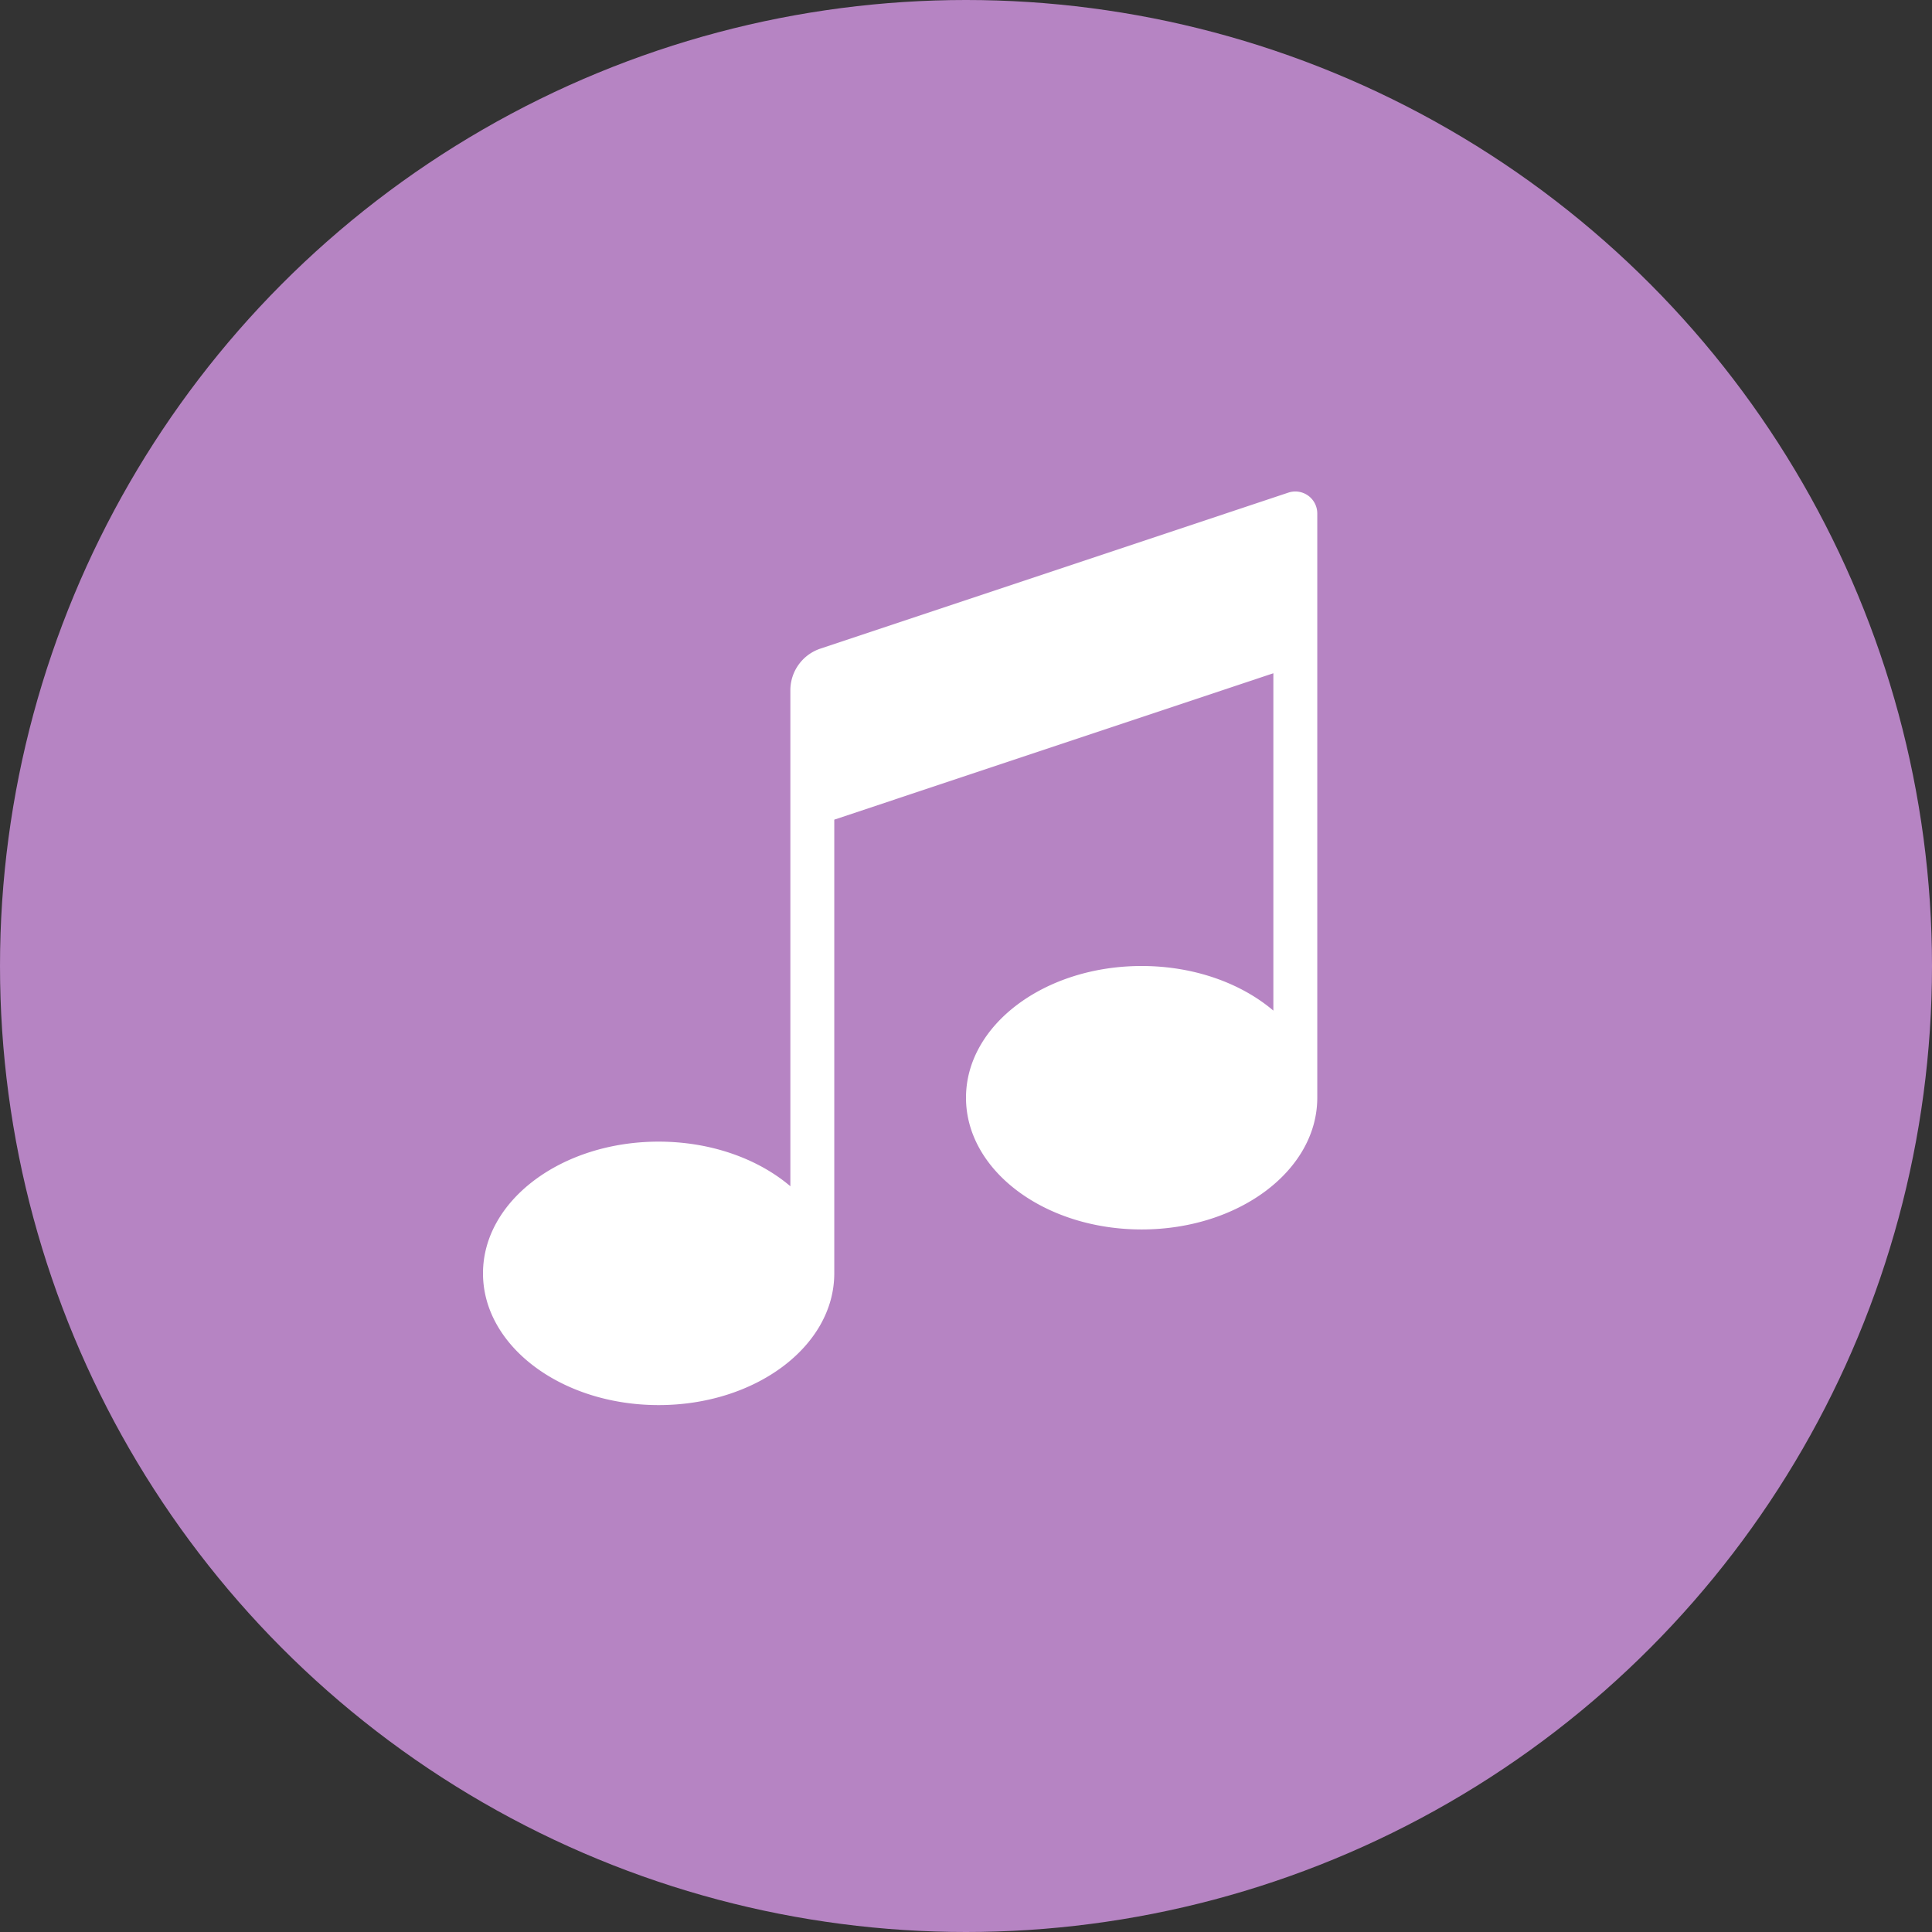 <svg xmlns="http://www.w3.org/2000/svg" width="44" height="44" viewBox="0 0 44 44">
    <rect x="0" y="0" width="44" height="44" fill="#333333" stroke="none"/>
    <g fill="none" fill-rule="evenodd">
        <circle cx="22" cy="22" r="22" fill="#B684C3"/>
        <path d="M6 6h32v32H6z"/>
        <path fill="#FFF" d="M29 23.016v-7.683l-10 3.334V29c0 1.657-1.79 3-4 3s-4-1.343-4-3 1.79-3 4-3c1.195 0 2.267.393 3 1.016V15.72a1 1 0 0 1 .684-.948l10.658-3.553a.5.5 0 0 1 .658.475V25c0 1.657-1.79 3-4 3s-4-1.343-4-3 1.79-3 4-3c1.195 0 2.267.393 3 1.016z"/>
    </g>
</svg>
